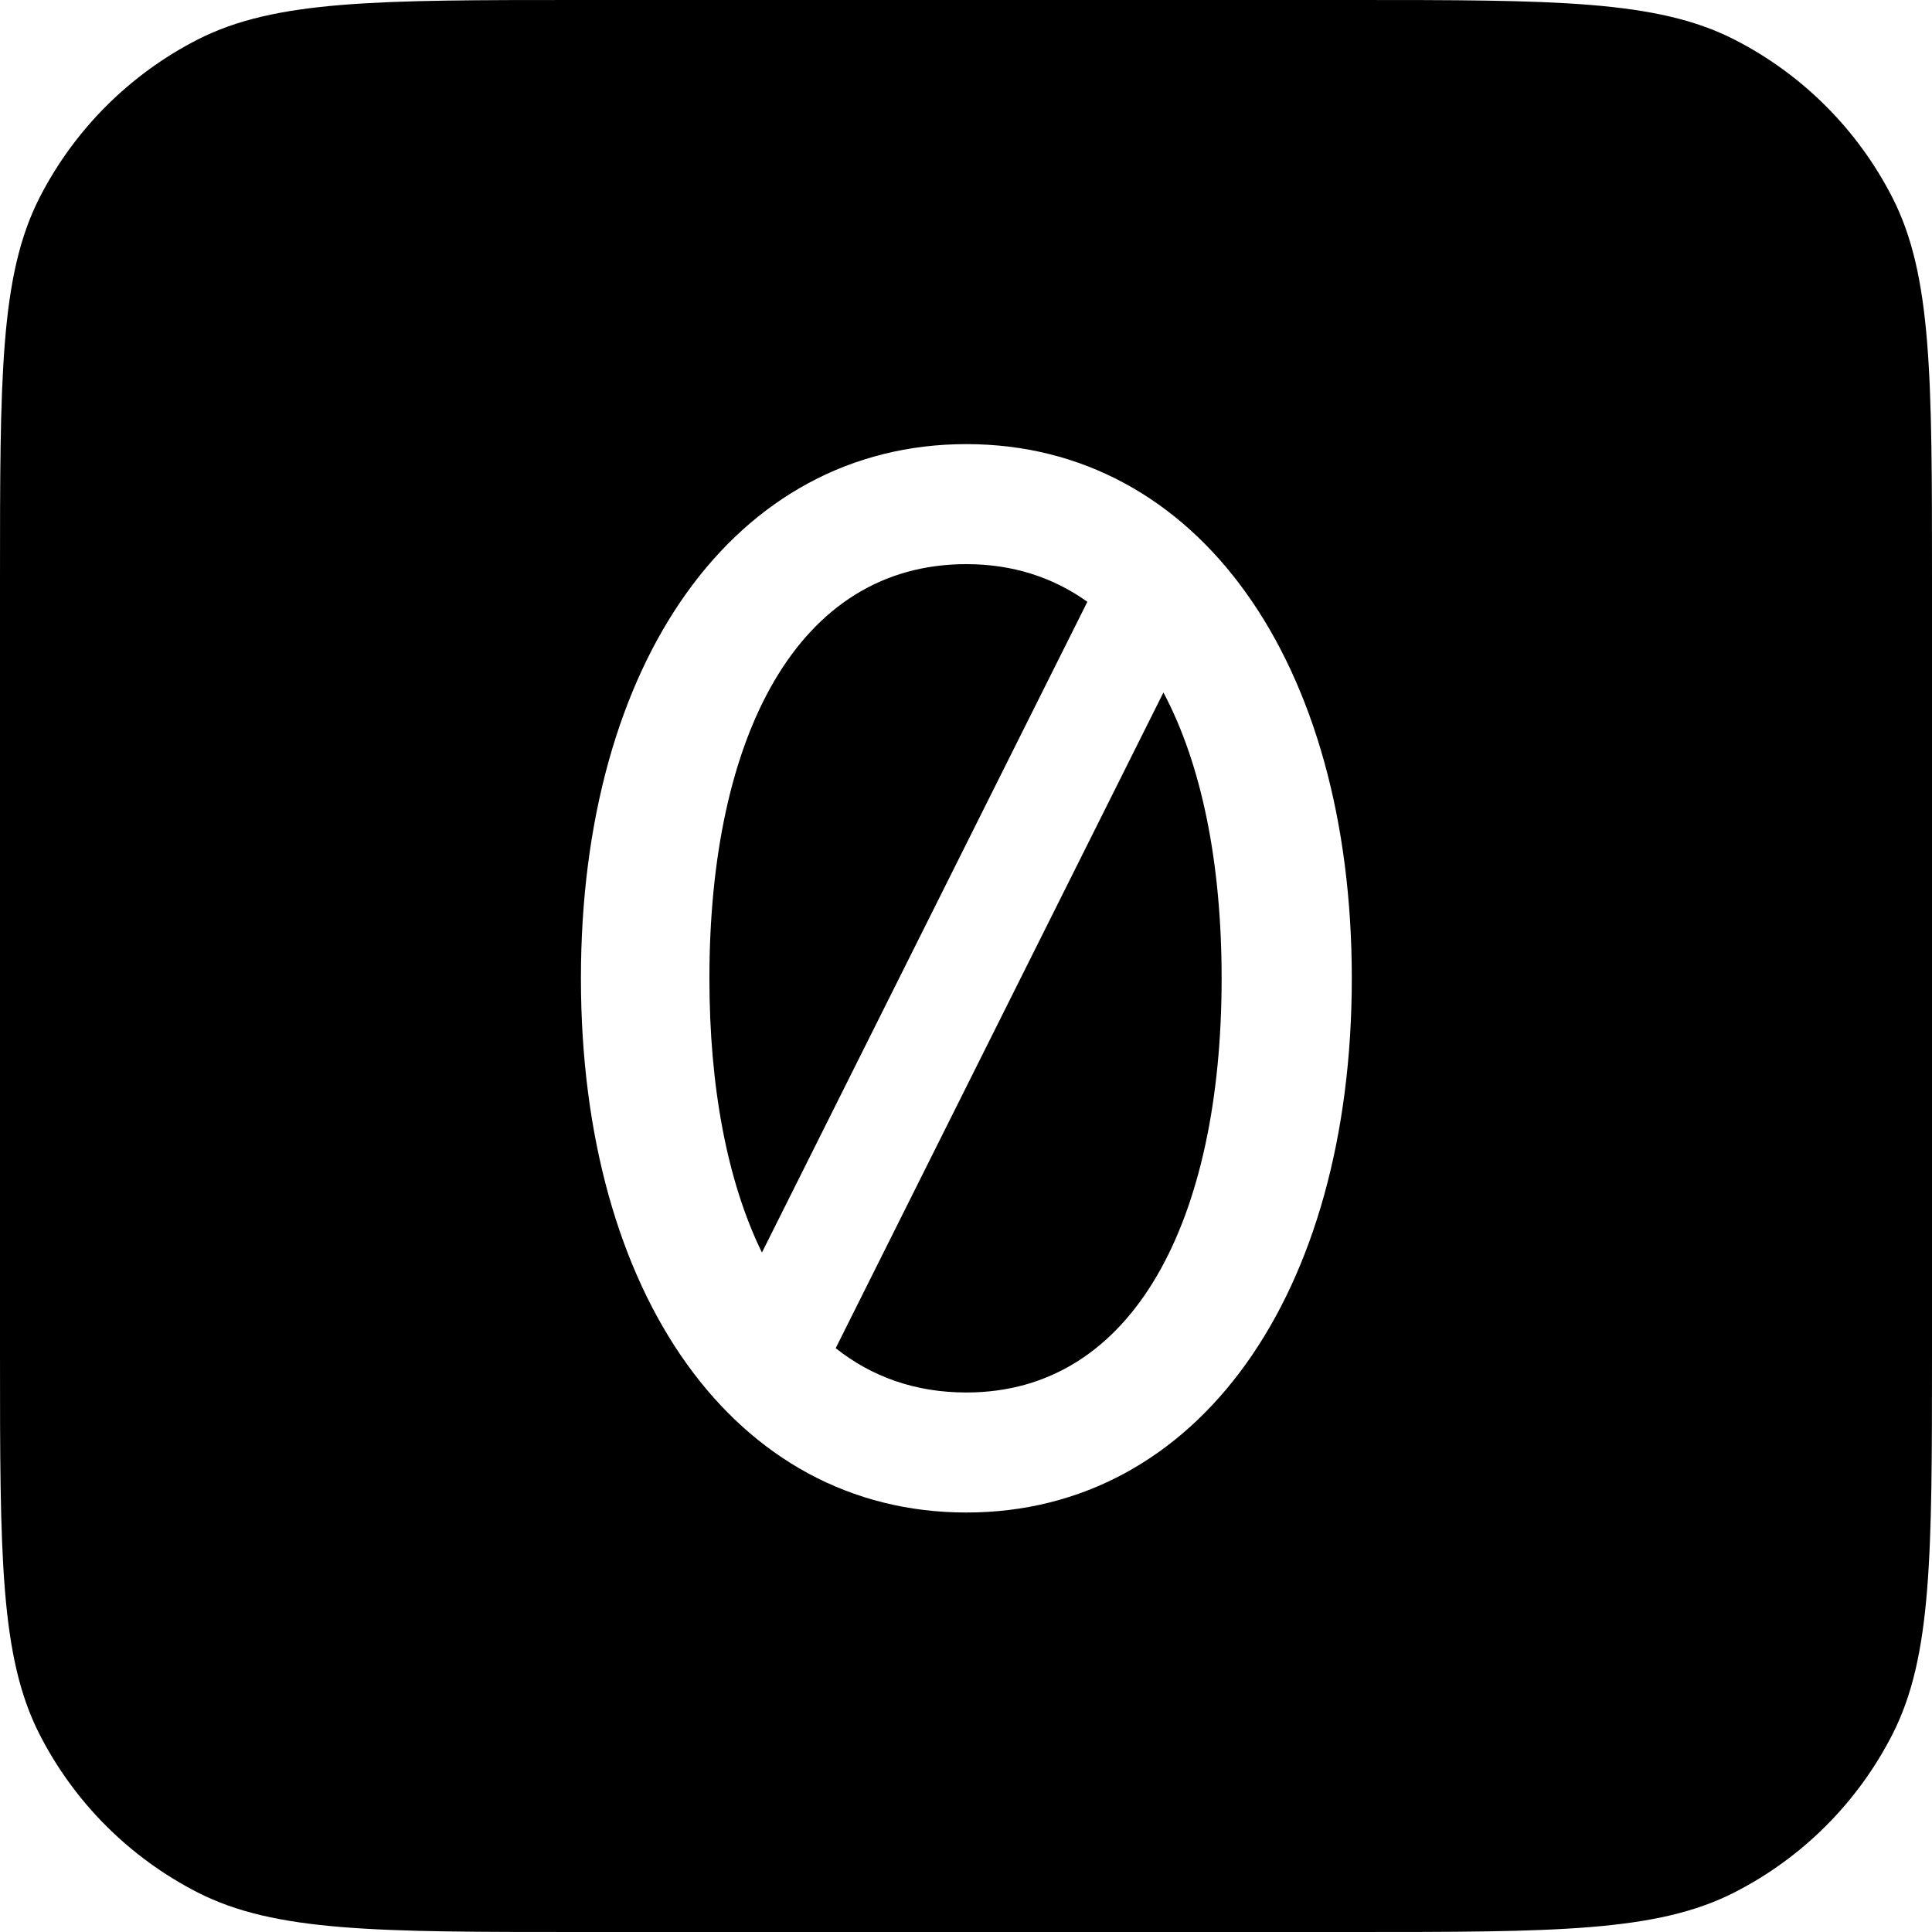 <svg width="16" height="16" viewBox="0 0 16 16" fill="none" xmlns="http://www.w3.org/2000/svg" id="KEY-0">
<path fill-rule="evenodd" clip-rule="evenodd" d="M0.327 1.638C0 2.28 0 3.12 0 4.8V11.2C0 12.88 0 13.72 0.327 14.362C0.615 14.927 1.074 15.385 1.638 15.673C2.28 16 3.12 16 4.8 16H11.2C12.88 16 13.72 16 14.362 15.673C14.927 15.385 15.385 14.927 15.673 14.362C16 13.72 16 12.88 16 11.2V4.8C16 3.12 16 2.28 15.673 1.638C15.385 1.074 14.927 0.615 14.362 0.327C13.72 0 12.88 0 11.2 0H4.8C3.12 0 2.28 0 1.638 0.327C1.074 0.615 0.615 1.074 0.327 1.638ZM8.003 12.526C9.921 12.526 11.195 10.72 11.195 8.102C11.195 5.484 9.921 3.678 8.003 3.678C6.085 3.678 4.811 5.484 4.811 8.102C4.811 10.72 6.085 12.526 8.003 12.526ZM8.003 4.672C8.388 4.672 8.723 4.782 9.005 4.984L6.31 10.373C6.022 9.783 5.875 9.001 5.875 8.102C5.875 6.1 6.603 4.672 8.003 4.672ZM10.117 8.102C10.117 7.154 9.954 6.335 9.635 5.735L6.921 11.165C7.219 11.402 7.581 11.532 8.003 11.532C9.389 11.532 10.117 10.104 10.117 8.102Z" fill="currentColor"/>
</svg>
